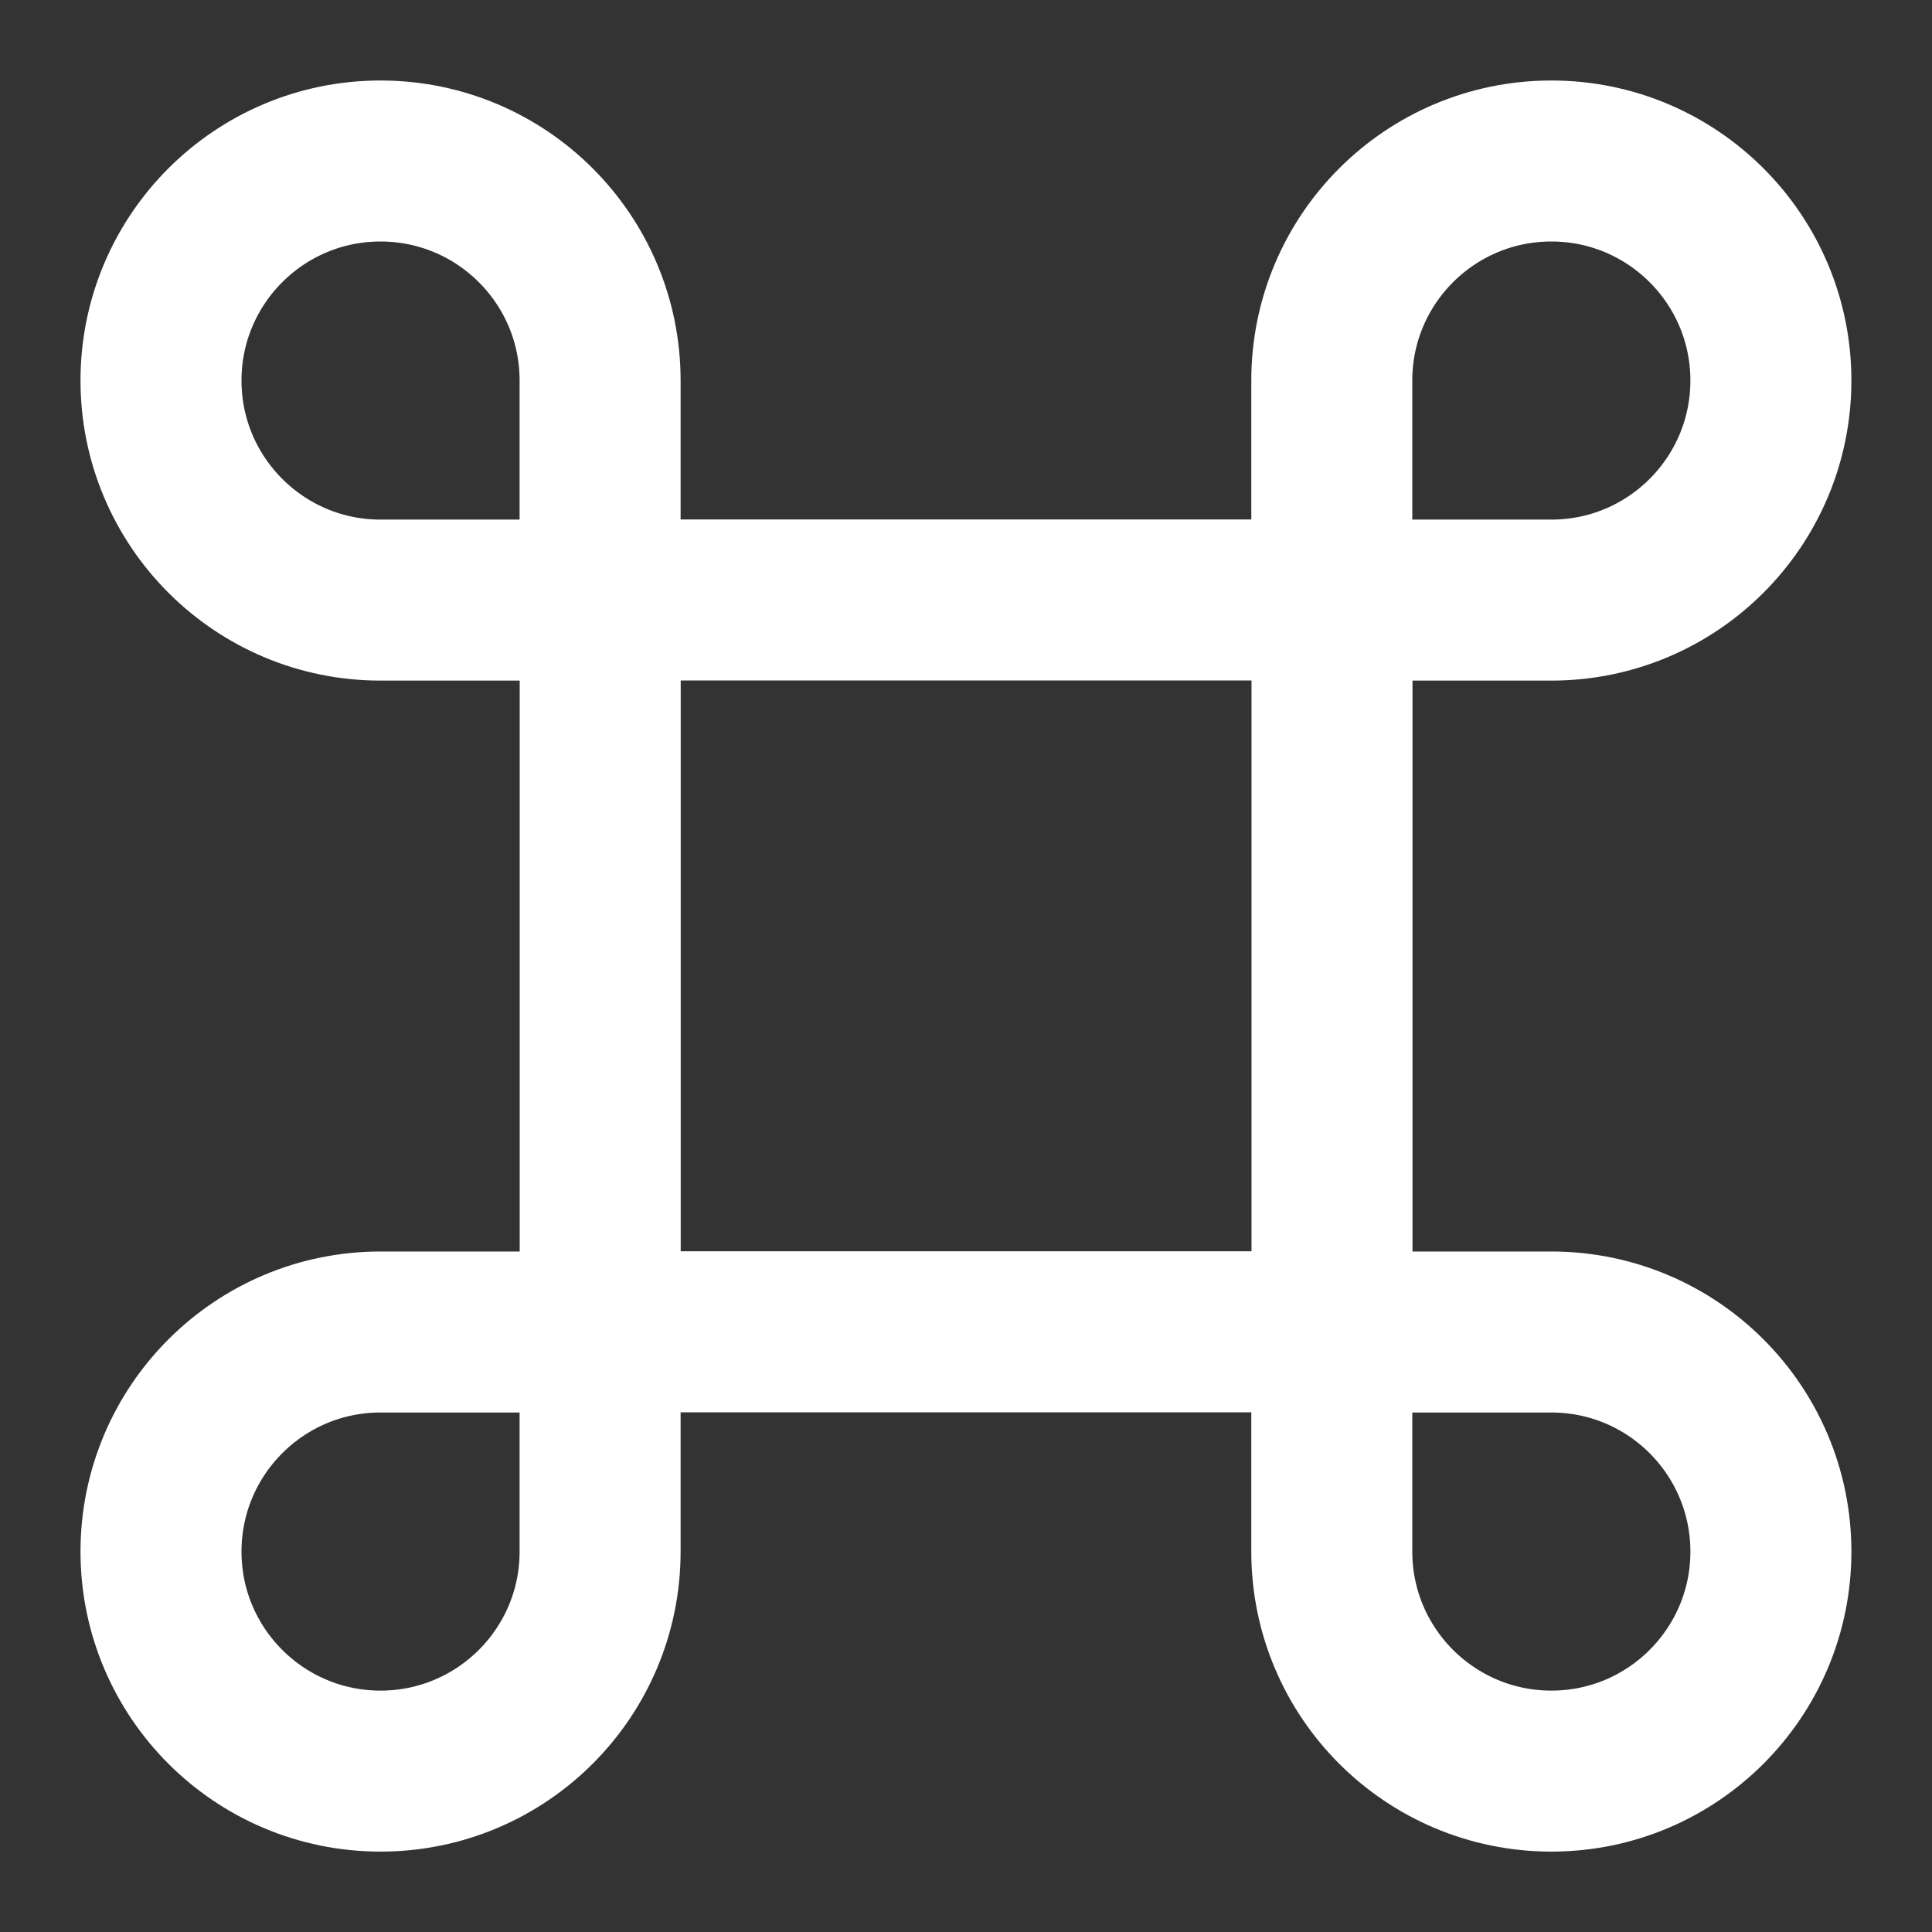 <svg width="18" height="18" viewBox="0 0 18 18" fill="none" xmlns="http://www.w3.org/2000/svg">
<rect x="0" y="0" width="18" height="18" fill="#333333" stroke="none"/>
<g clip-path="url(#clip0_831_15609)">
<path d="M3.545 5.591C3.938 5.591 4.62 5.591 5.591 5.591C5.591 4.587 5.591 3.906 5.591 3.545C5.591 2.416 4.675 1.5 3.545 1.5C2.416 1.5 1.5 2.416 1.5 3.545C1.5 4.675 2.416 5.591 3.545 5.591Z" stroke="white" stroke-width="1.5" stroke-linejoin="round"/>
<path d="M3.545 12.41H5.591V14.456C5.591 15.585 4.675 16.501 3.545 16.501C2.416 16.501 1.5 15.585 1.5 14.456C1.5 13.326 2.416 12.41 3.545 12.41Z" stroke="white" stroke-width="1.5" stroke-linejoin="round"/>
<path d="M12.41 5.59H5.592V12.408H12.41V5.59Z" stroke="white" stroke-width="1.5" stroke-linecap="round" stroke-linejoin="round"/>
<path d="M14.454 5.591H12.408V3.545C12.408 2.416 13.324 1.5 14.454 1.5C15.583 1.5 16.499 2.416 16.499 3.545C16.499 4.675 15.583 5.591 14.454 5.591Z" stroke="white" stroke-width="1.5" stroke-linejoin="round"/>
<path d="M14.454 12.41C15.583 12.41 16.499 13.326 16.499 14.456C16.499 15.585 15.583 16.501 14.454 16.501C13.324 16.501 12.408 15.585 12.408 14.456V12.41H14.454Z" stroke="white" stroke-width="1.5" stroke-linejoin="round"/>
</g>
<defs>
<clipPath id="clip0_831_15609">
<rect width="18" height="18" fill="white"/>
</clipPath>
</defs>
</svg>
